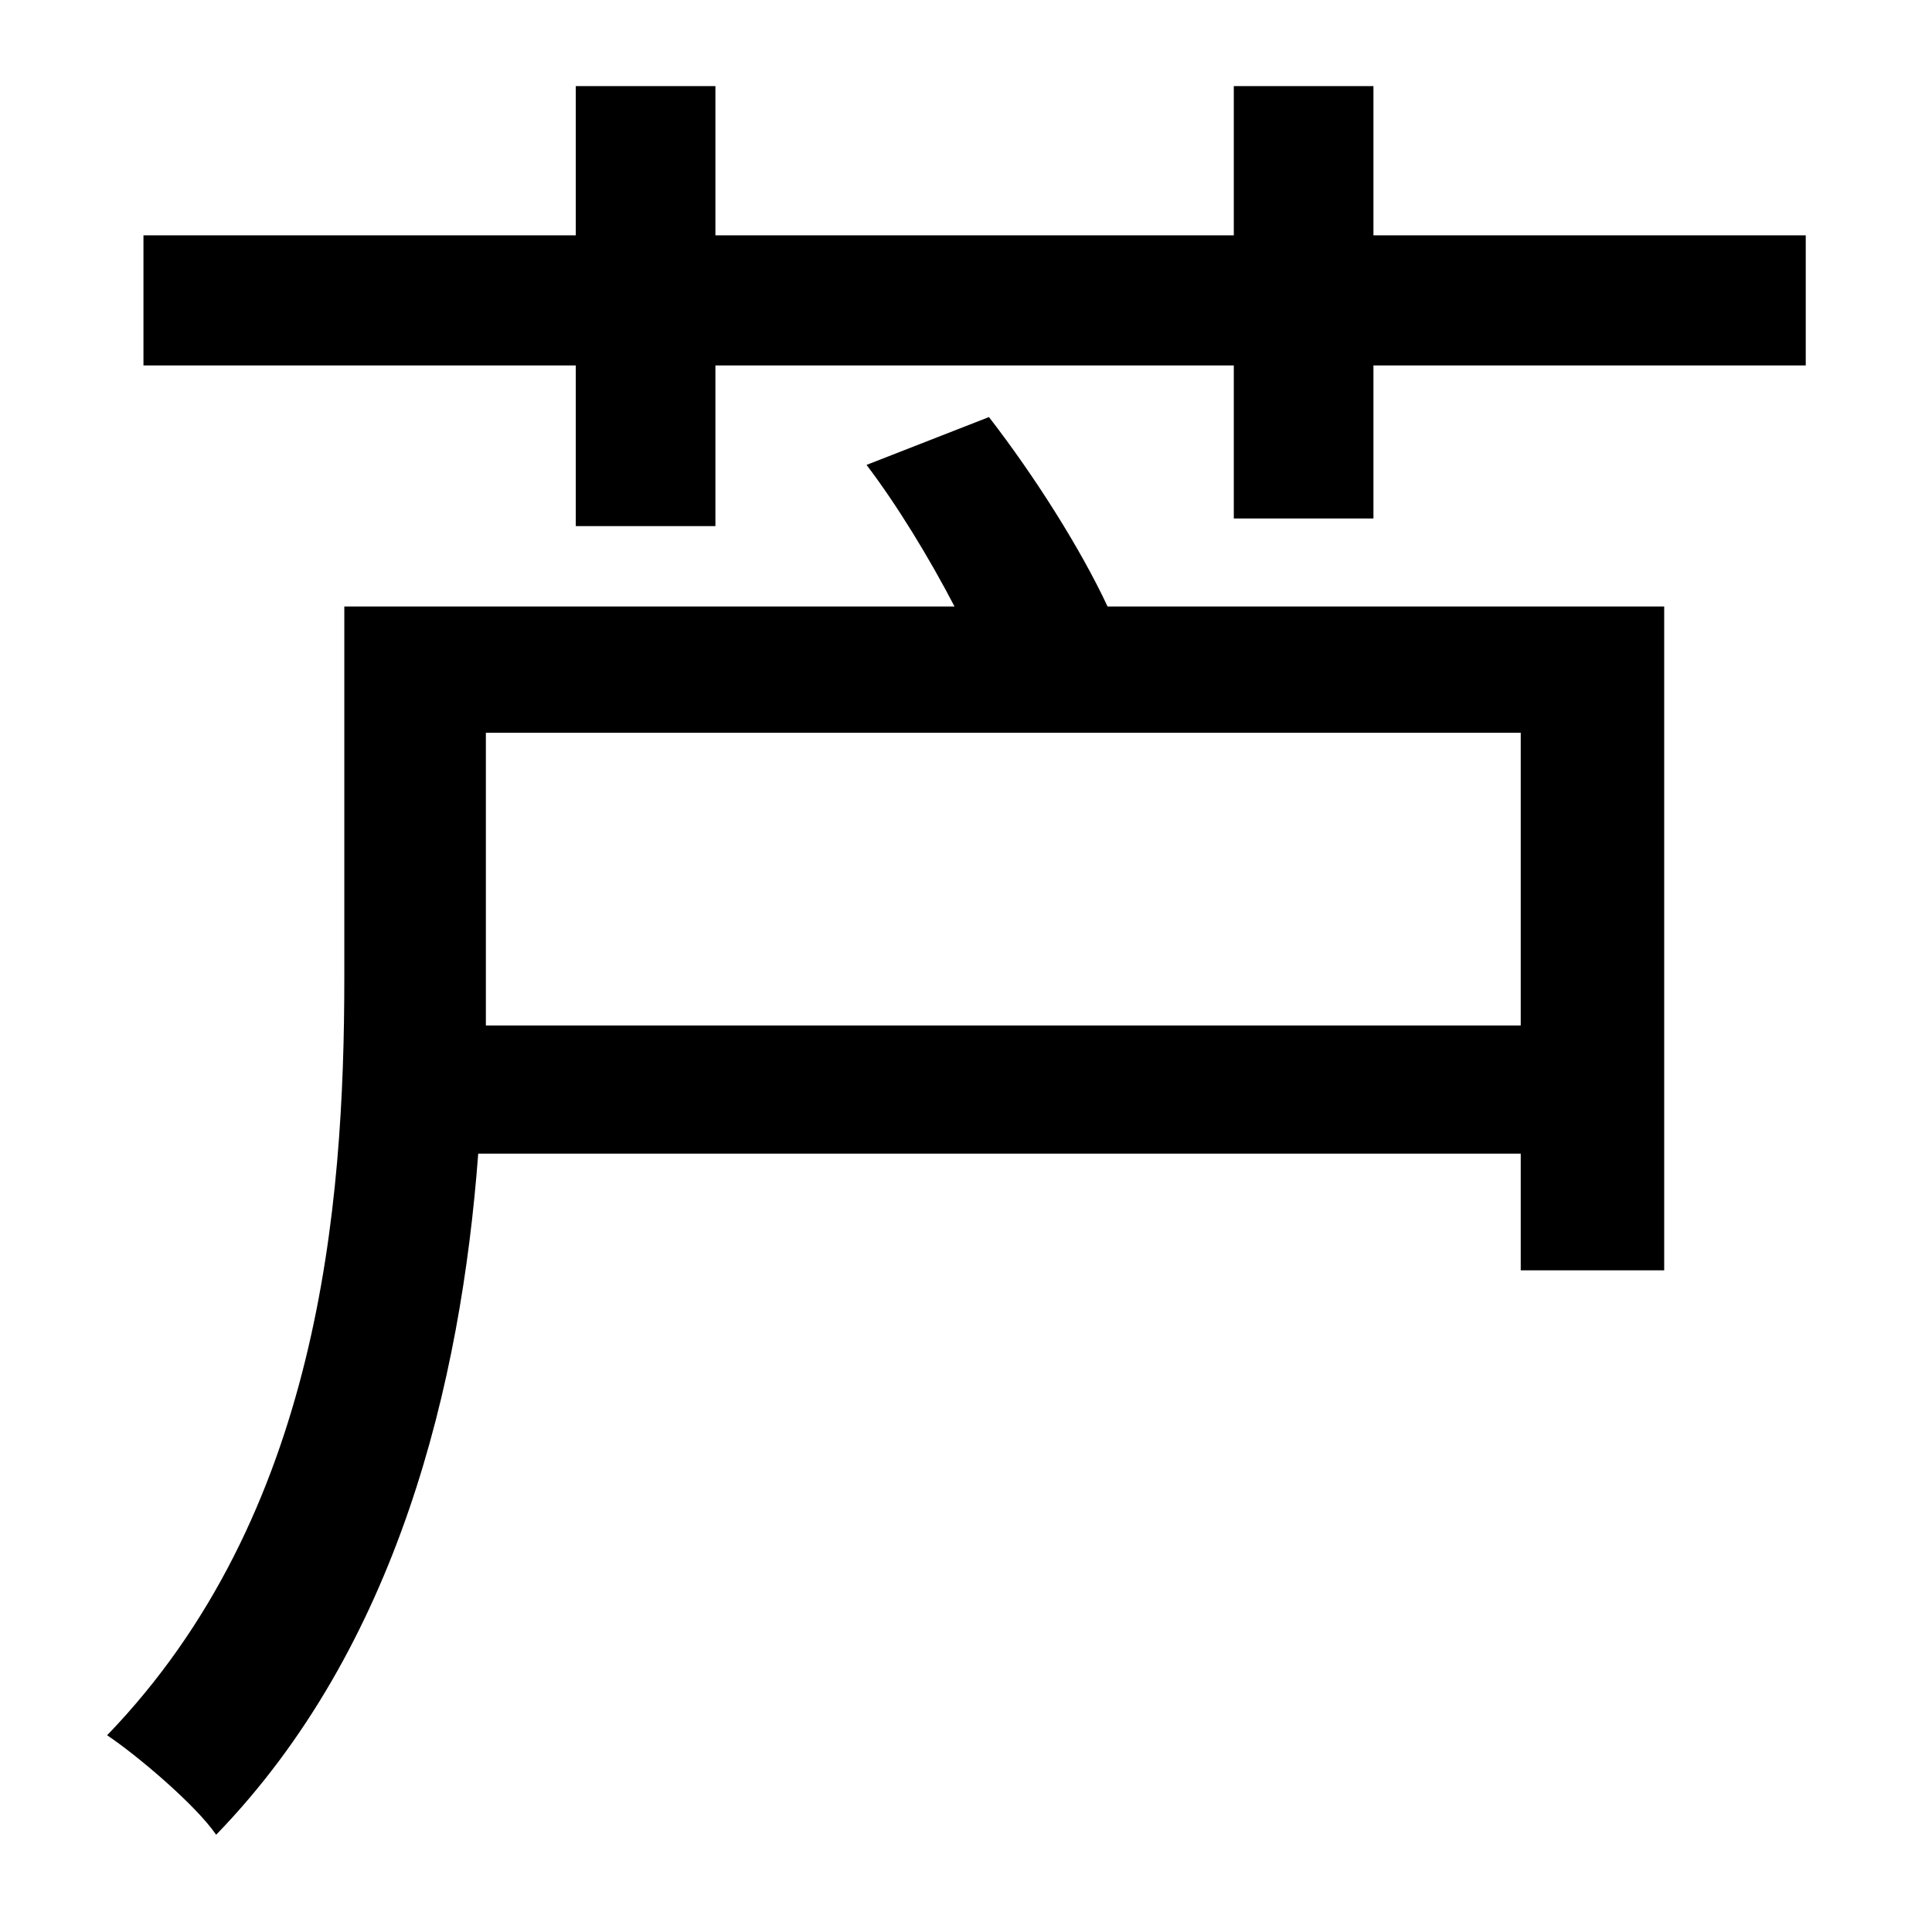 <?xml version="1.0" standalone="no"?>
<!DOCTYPE svg PUBLIC "-//W3C//DTD SVG 1.1//EN" "http://www.w3.org/Graphics/SVG/1.1/DTD/svg11.dtd" >
<svg xmlns="http://www.w3.org/2000/svg" xmlns:xlink="http://www.w3.org/1999/xlink" version="1.1" viewBox="-10 0 1010 1000">
   <path fill="currentColor"
d="M785 536v-153h-541v129v24h541zM443 243l64 -25c24 31 48 69 62 99h291v347h-75v-61h-545c-9 120 -42 258 -137 356c-11 -16 -42 -42 -57 -52c111 -115 124 -276 124 -396v-194h319c-13 -25 -30 -53 -46 -74zM708 123h226v68h-226v80h-73v-80h-271v84h-73v-84h-226v-68
h226v-78h73v78h271v-78h73v78z" />
</svg>

